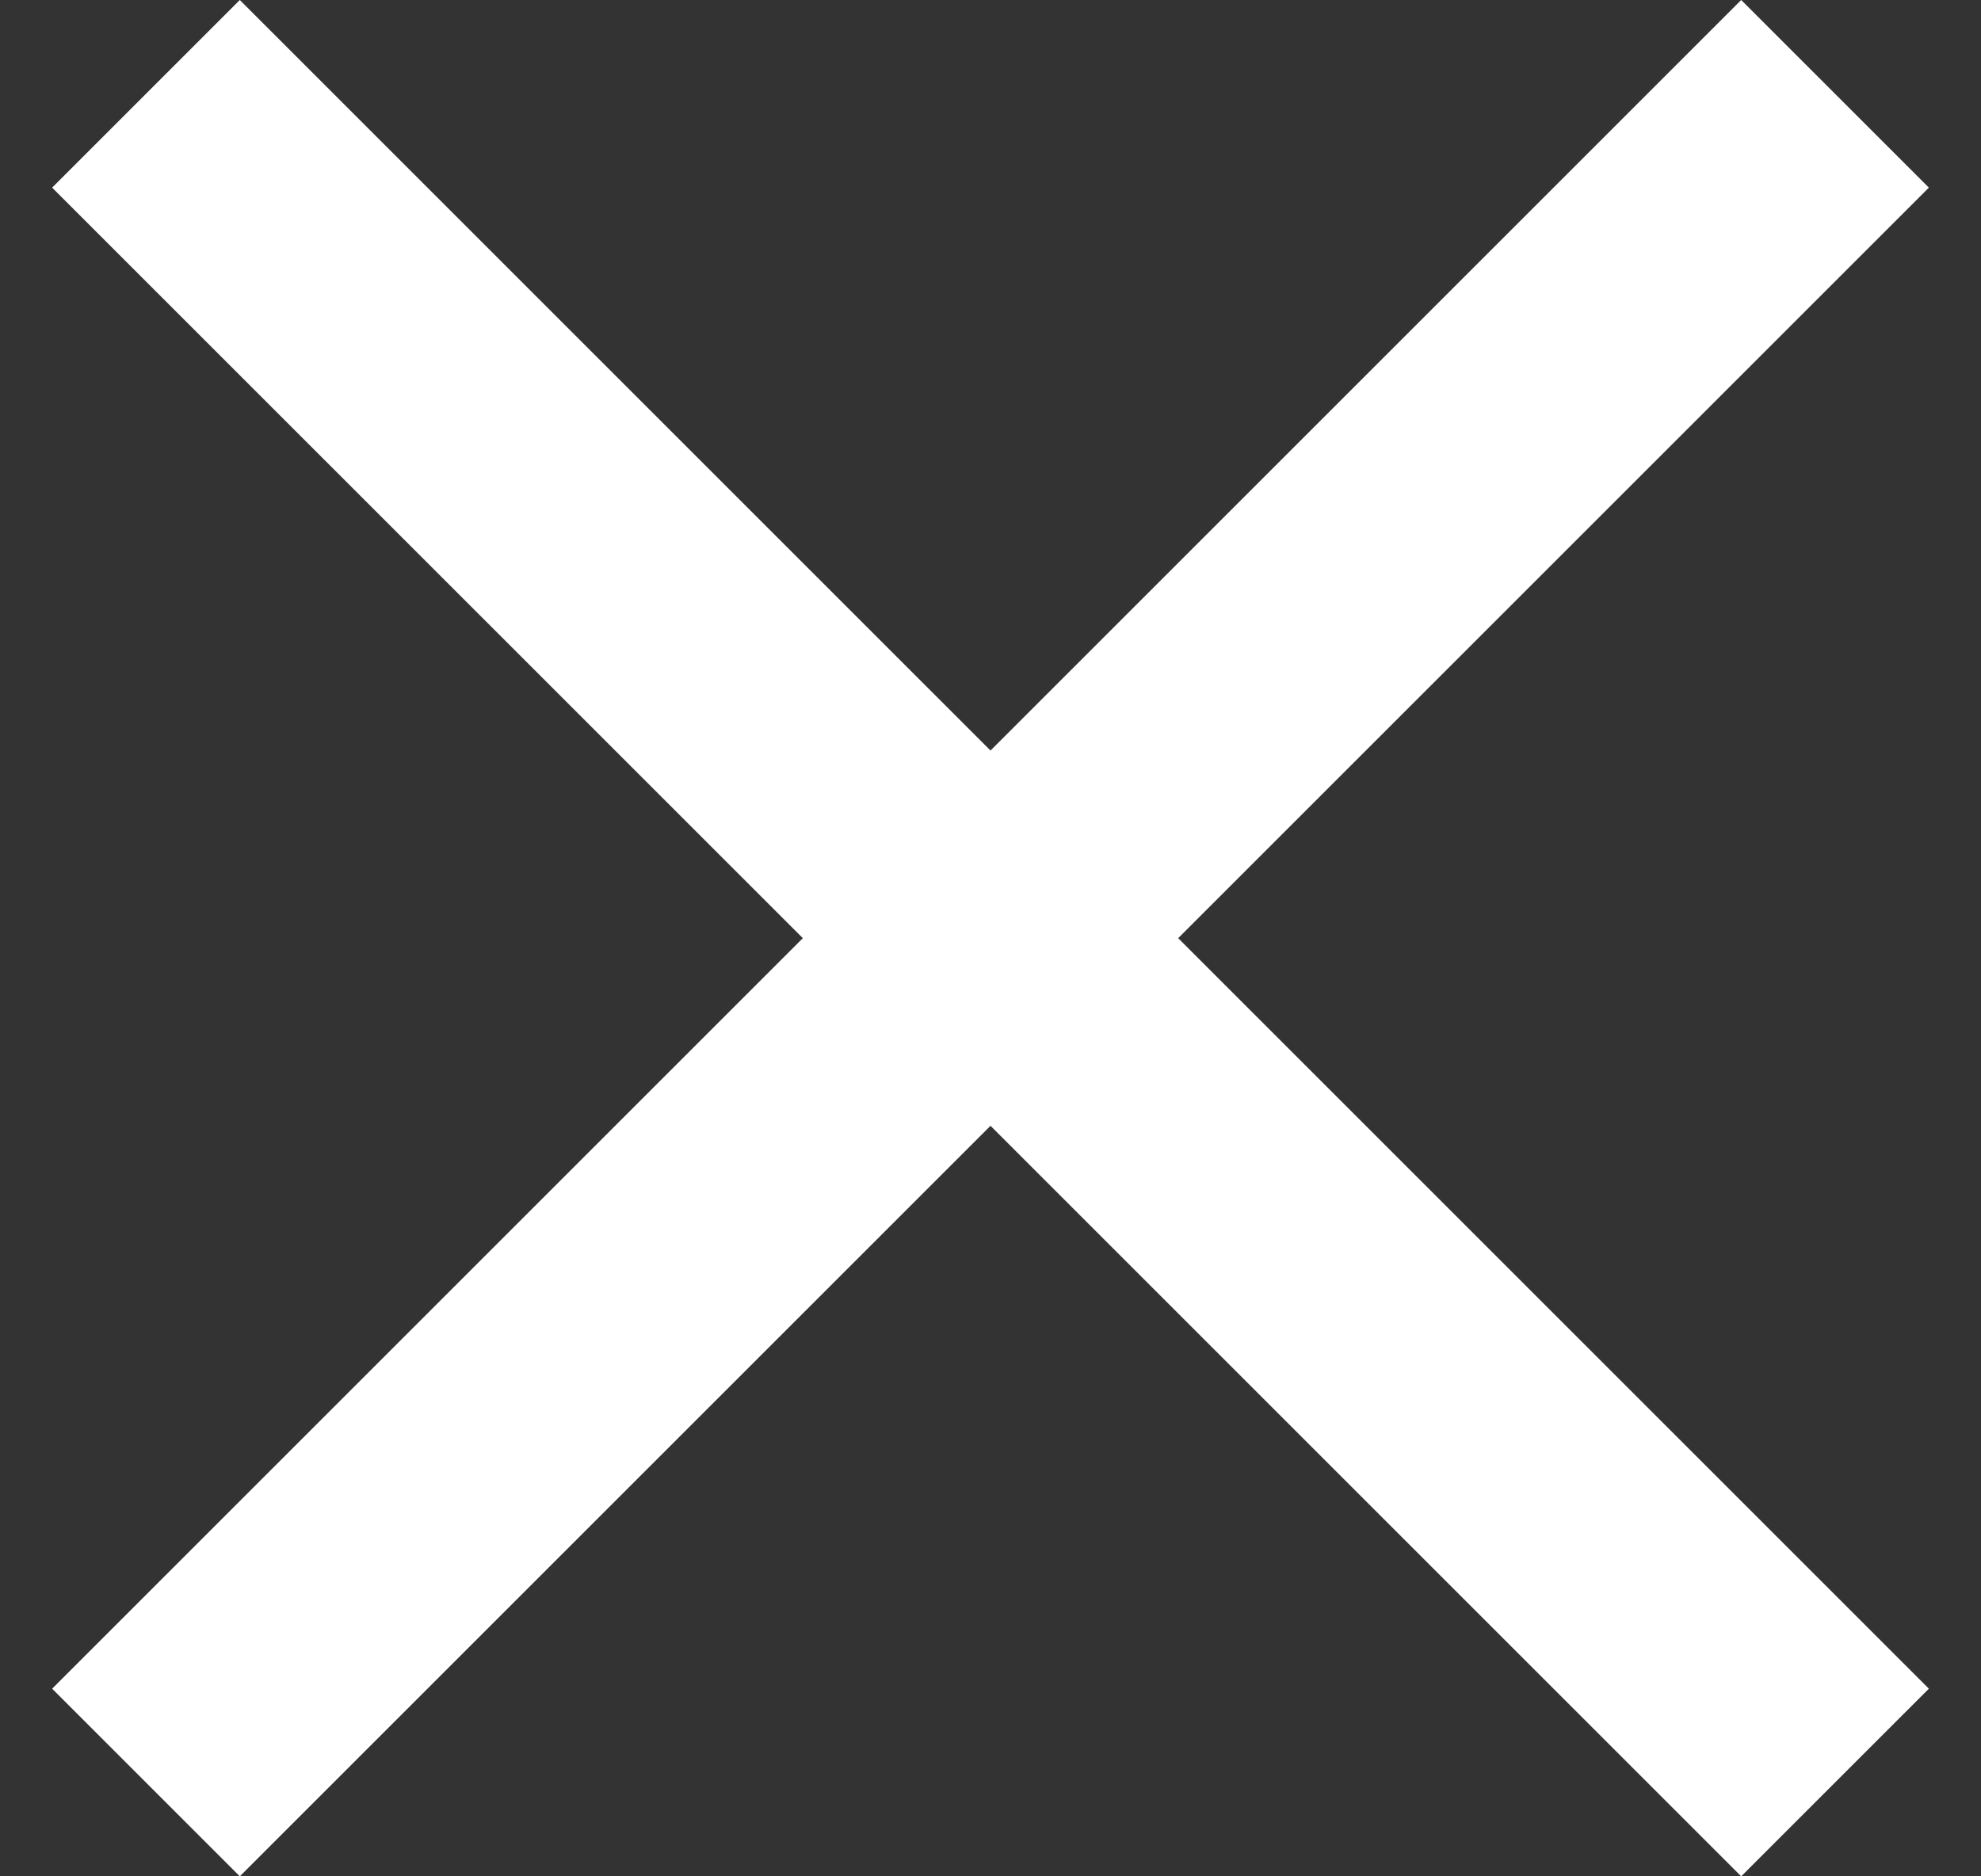 <svg width="19" height="18" viewBox="0 0 19 18" fill="none" xmlns="http://www.w3.org/2000/svg">
<rect x="0" y="0" width="19" height="18" fill="#333333" stroke="none"/>
<path d="M2.3 18L0.5 16.2L7.7 9L0.5 1.8L2.3 0L9.5 7.2L16.7 0L18.5 1.8L11.3 9L18.5 16.2L16.7 18L9.5 10.8L2.3 18Z" fill="white"/>
</svg>
